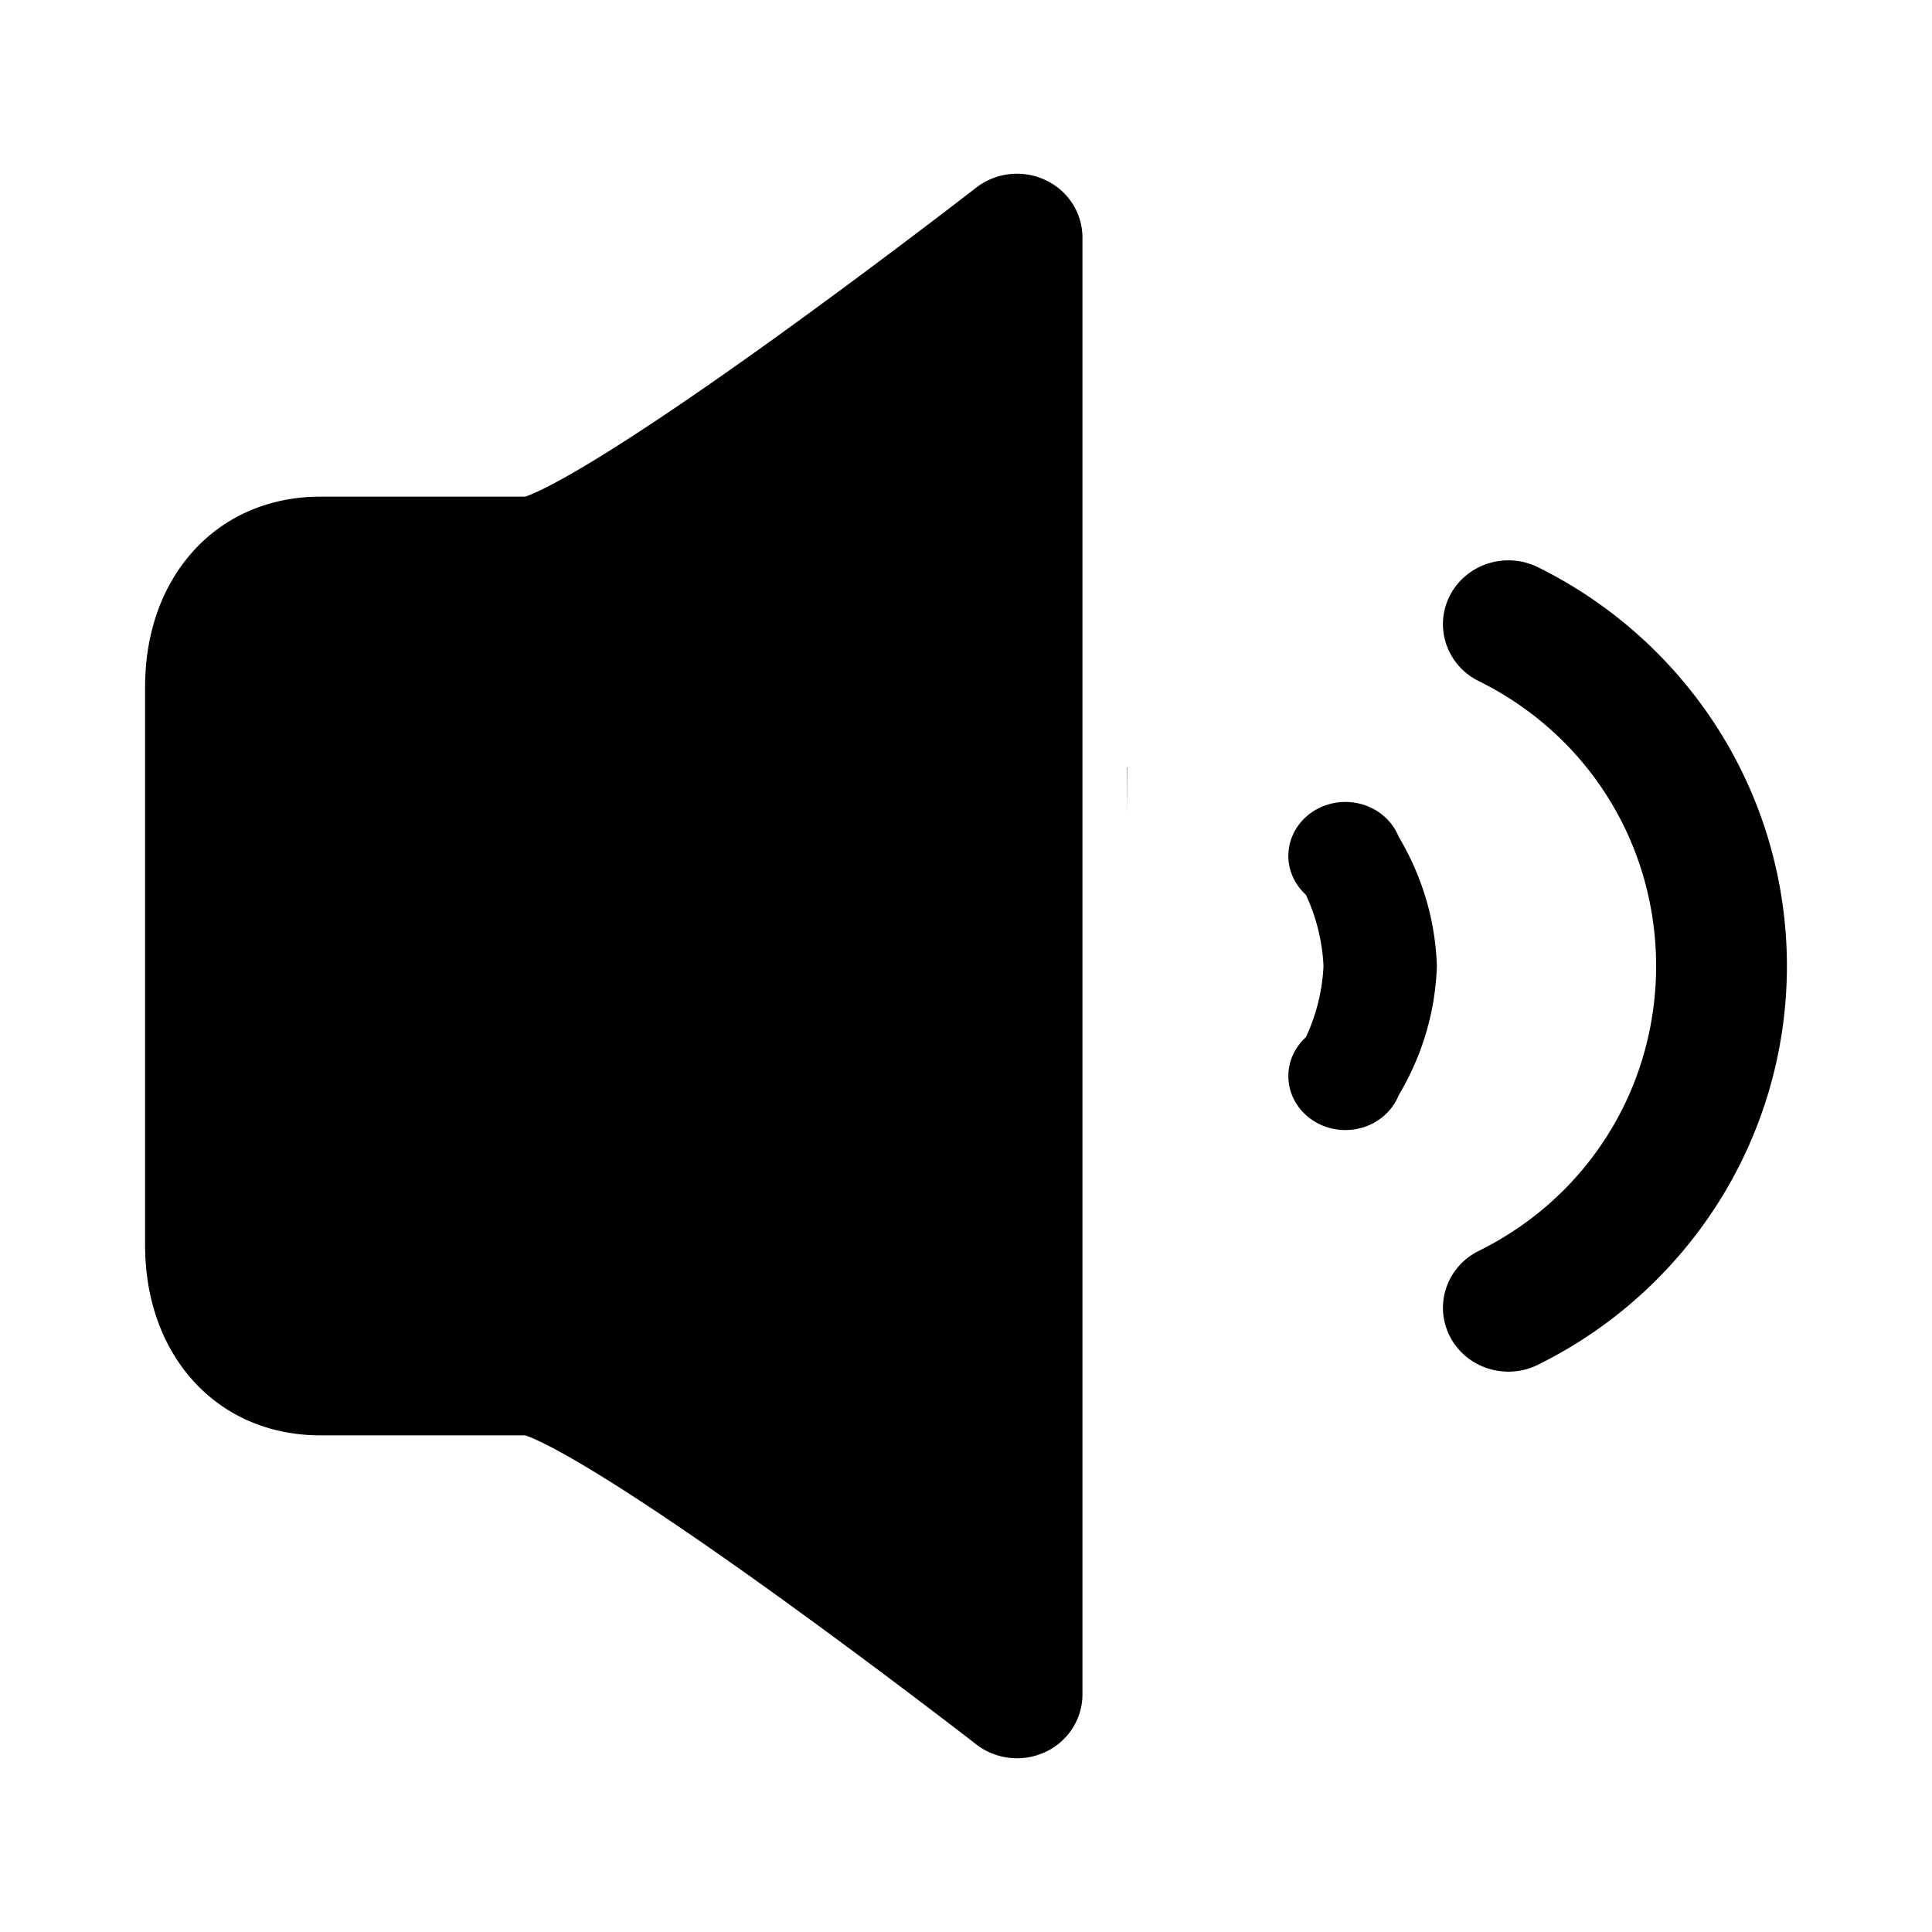 <svg class="icon" viewBox="0 0 1024 1024" xmlns="http://www.w3.org/2000/svg" width="200" height="200"><defs><style/></defs><path d="M597.217 406.789l.165 25.93-.02-25.93zM554.14 95.449c-12.009-5.663-26.243-4.1-36.687 3.966-.48.401-51.28 39.776-107.332 80.123-97.557 70.15-125.983 81.839-131.726 83.69H169.836c-28.551 0-53.584 11.554-70.58 32.586-14.628 18.057-22.363 41.74-22.363 68.472v295.428c0 26.732 7.735 50.415 22.364 68.472 16.995 21.03 42.029 32.586 70.58 32.586h108.558c5.742 1.851 34.168 13.54 131.726 83.69 56.051 40.347 106.852 79.722 107.332 80.123 10.444 8.065 24.678 9.63 36.688 3.966 11.97-5.606 19.578-17.447 19.578-30.47V125.92c-.001-13.024-7.61-24.865-19.578-30.471zM947.107 511.842v-.005h-.003c-.06-44.6-12.714-88.034-36.56-125.585a237.899 237.899 0 0 0-95.412-85.613c-17.06-8.429-37.927-1.774-46.583 14.891-8.656 16.705-1.825 37.05 15.245 45.477 57.947 28.636 93.928 86.474 93.987 150.993-.06 64.52-36.04 122.357-93.987 150.993-17.07 8.428-23.901 28.772-15.245 45.477 8.655 16.665 29.522 23.32 46.583 14.89a237.899 237.899 0 0 0 95.412-85.612c23.845-37.551 36.5-80.984 36.56-125.585h.003v-.005l-.001-.158v-.158zM761.568 511.837c-.848-24.725-8.083-47.944-20.212-68.295-4.316-10.802-15.345-18.487-28.275-18.487-16.688 0-30.22 12.797-30.22 28.587 0 8.101 3.569 15.41 9.292 20.611 5.43 11.655 8.696 24.382 9.325 37.747-.629 13.365-3.895 26.092-9.325 37.747-5.723 5.201-9.293 12.51-9.293 20.611 0 15.789 13.533 28.587 30.22 28.587 12.931 0 23.96-7.685 28.276-18.487 12.129-20.351 19.364-43.57 20.212-68.295h.015l-.008-.163.008-.163h-.015z"/></svg>